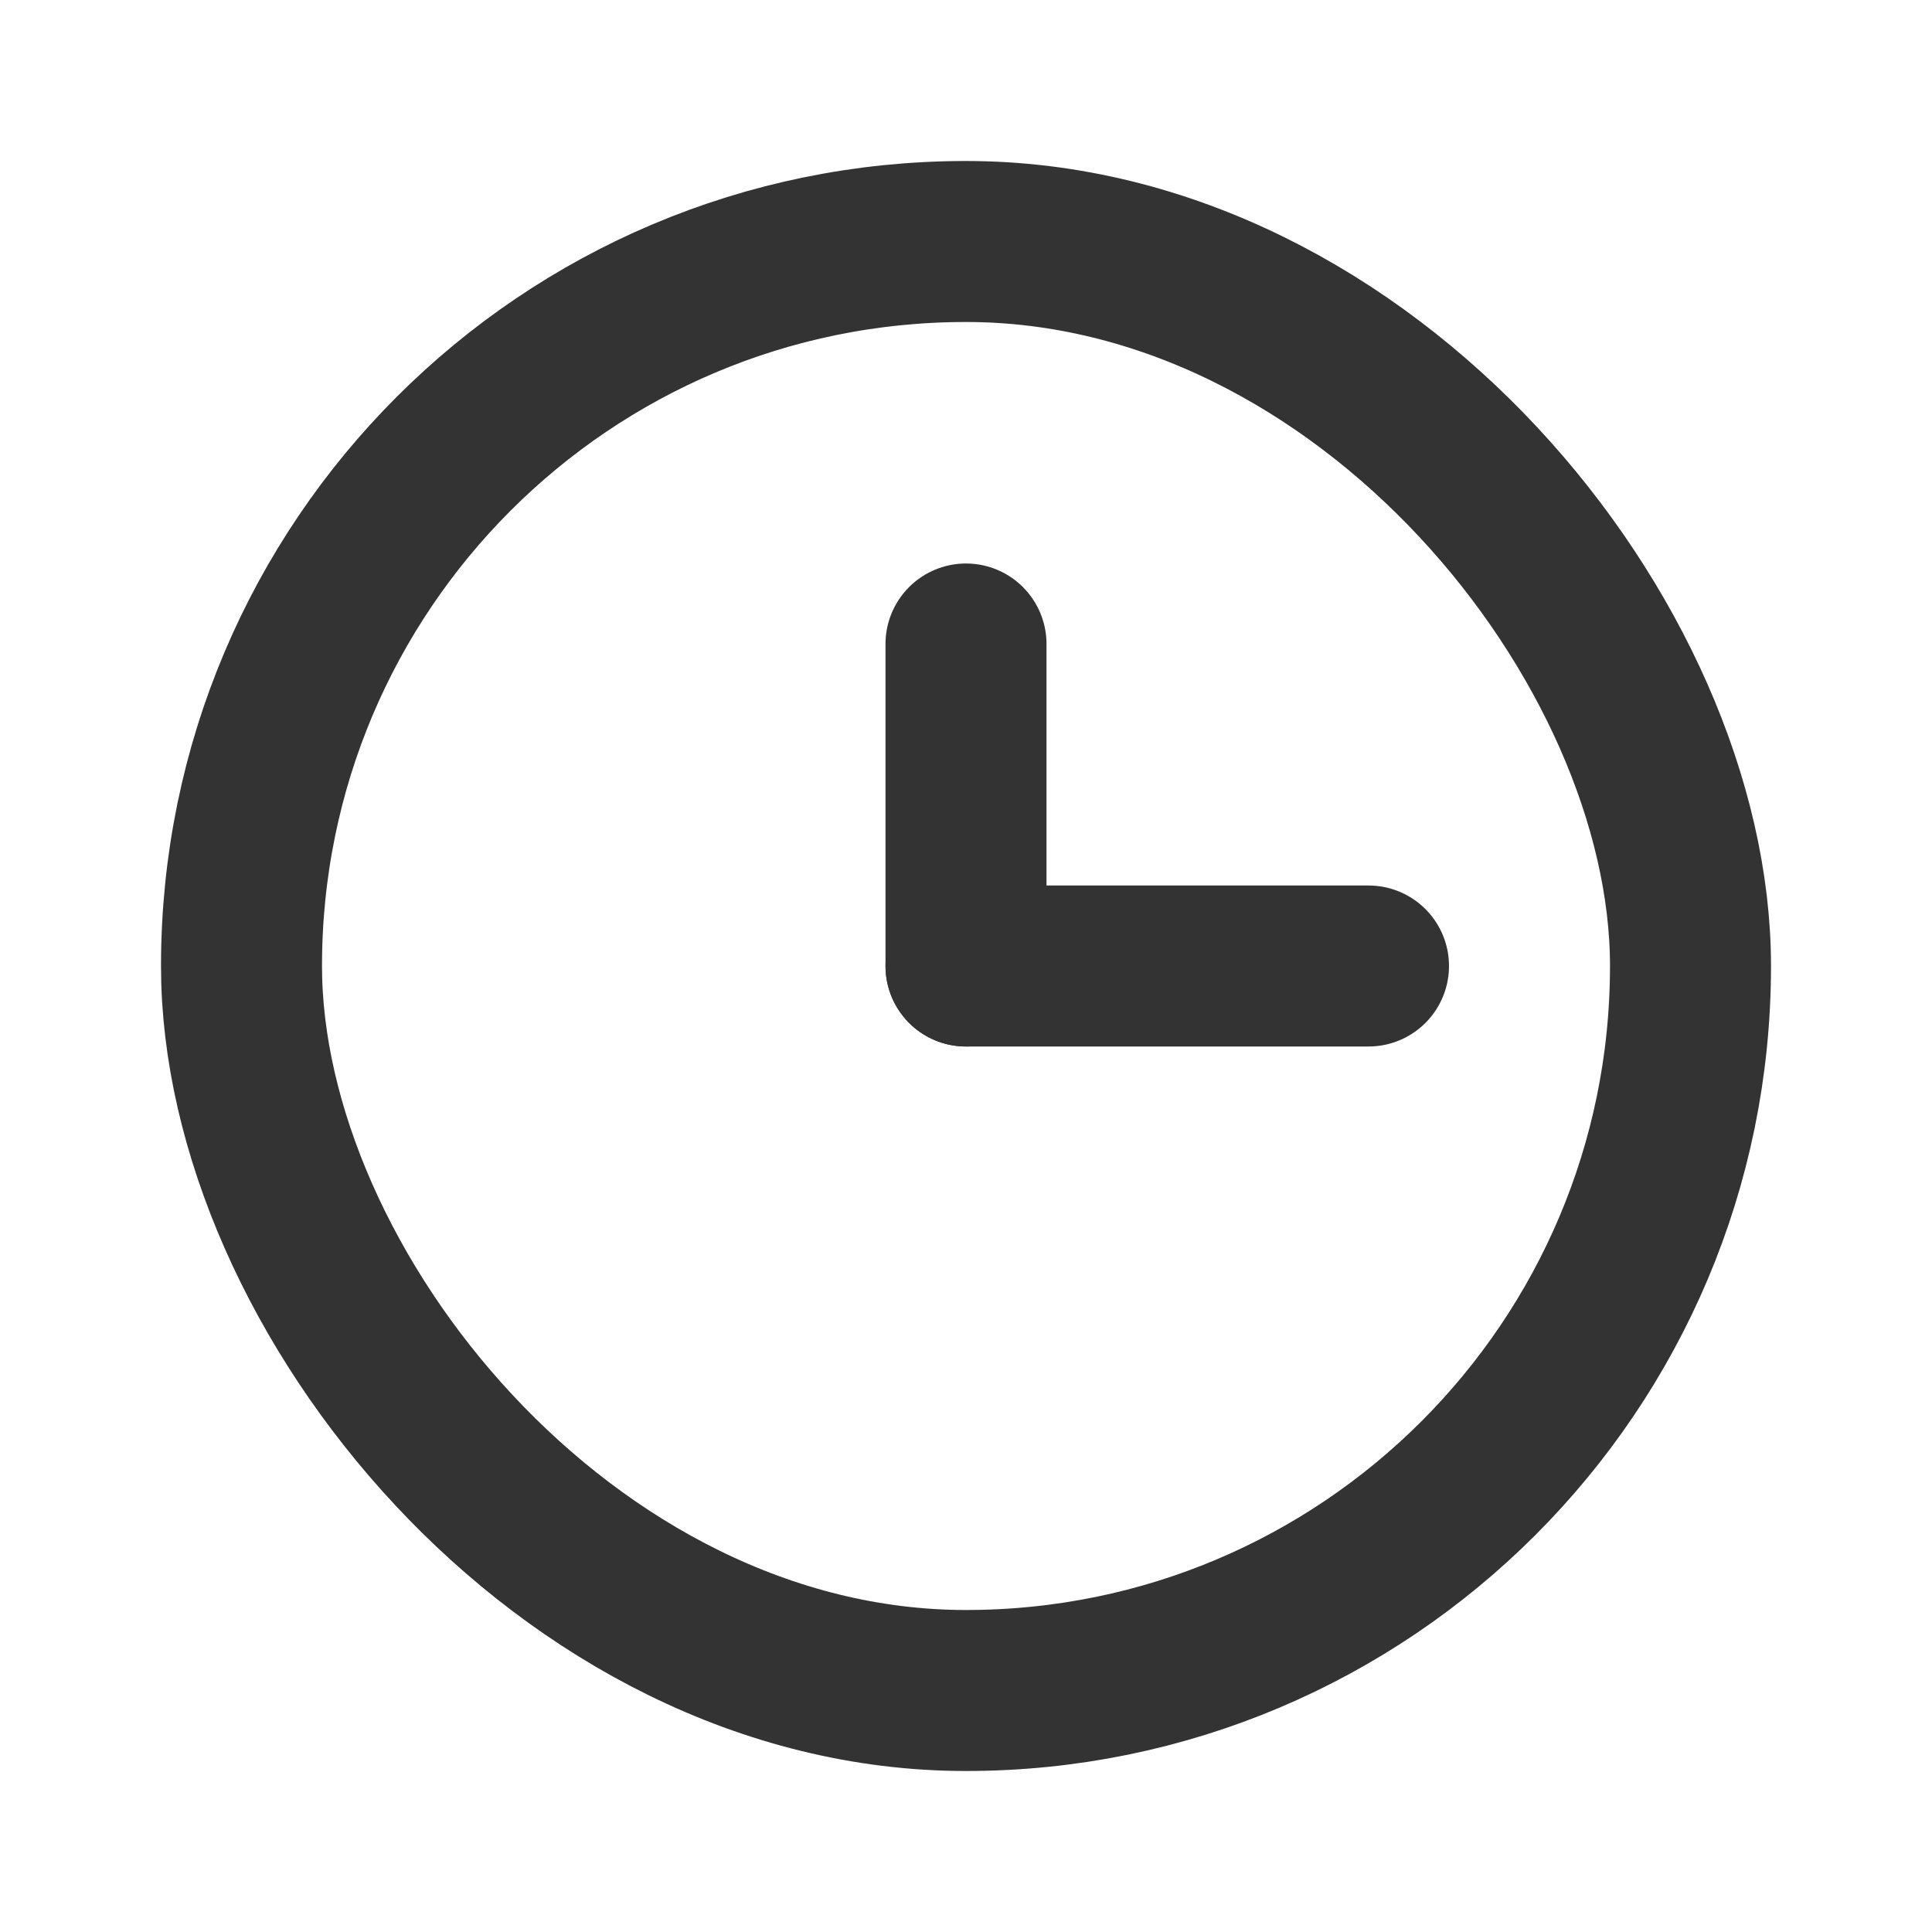 <svg xmlns="http://www.w3.org/2000/svg" width="24" height="24" viewBox="0 0 24 24" fill="none" stroke="currentColor" stroke-width="2" stroke-linecap="round" stroke-linejoin="round" class="hicon hicon-clock-2"><rect x="3" y="3" width="18" height="18" rx="9" stroke="#333333" stroke-width="2" stroke-linecap="round" stroke-linejoin="round"></rect><path d="M12 12L12 8" stroke="#333333" stroke-width="2" stroke-linecap="round" stroke-linejoin="round"></path><path d="M12 12L17 12" stroke="#333333" stroke-width="2" stroke-linecap="round" stroke-linejoin="round"></path></svg>